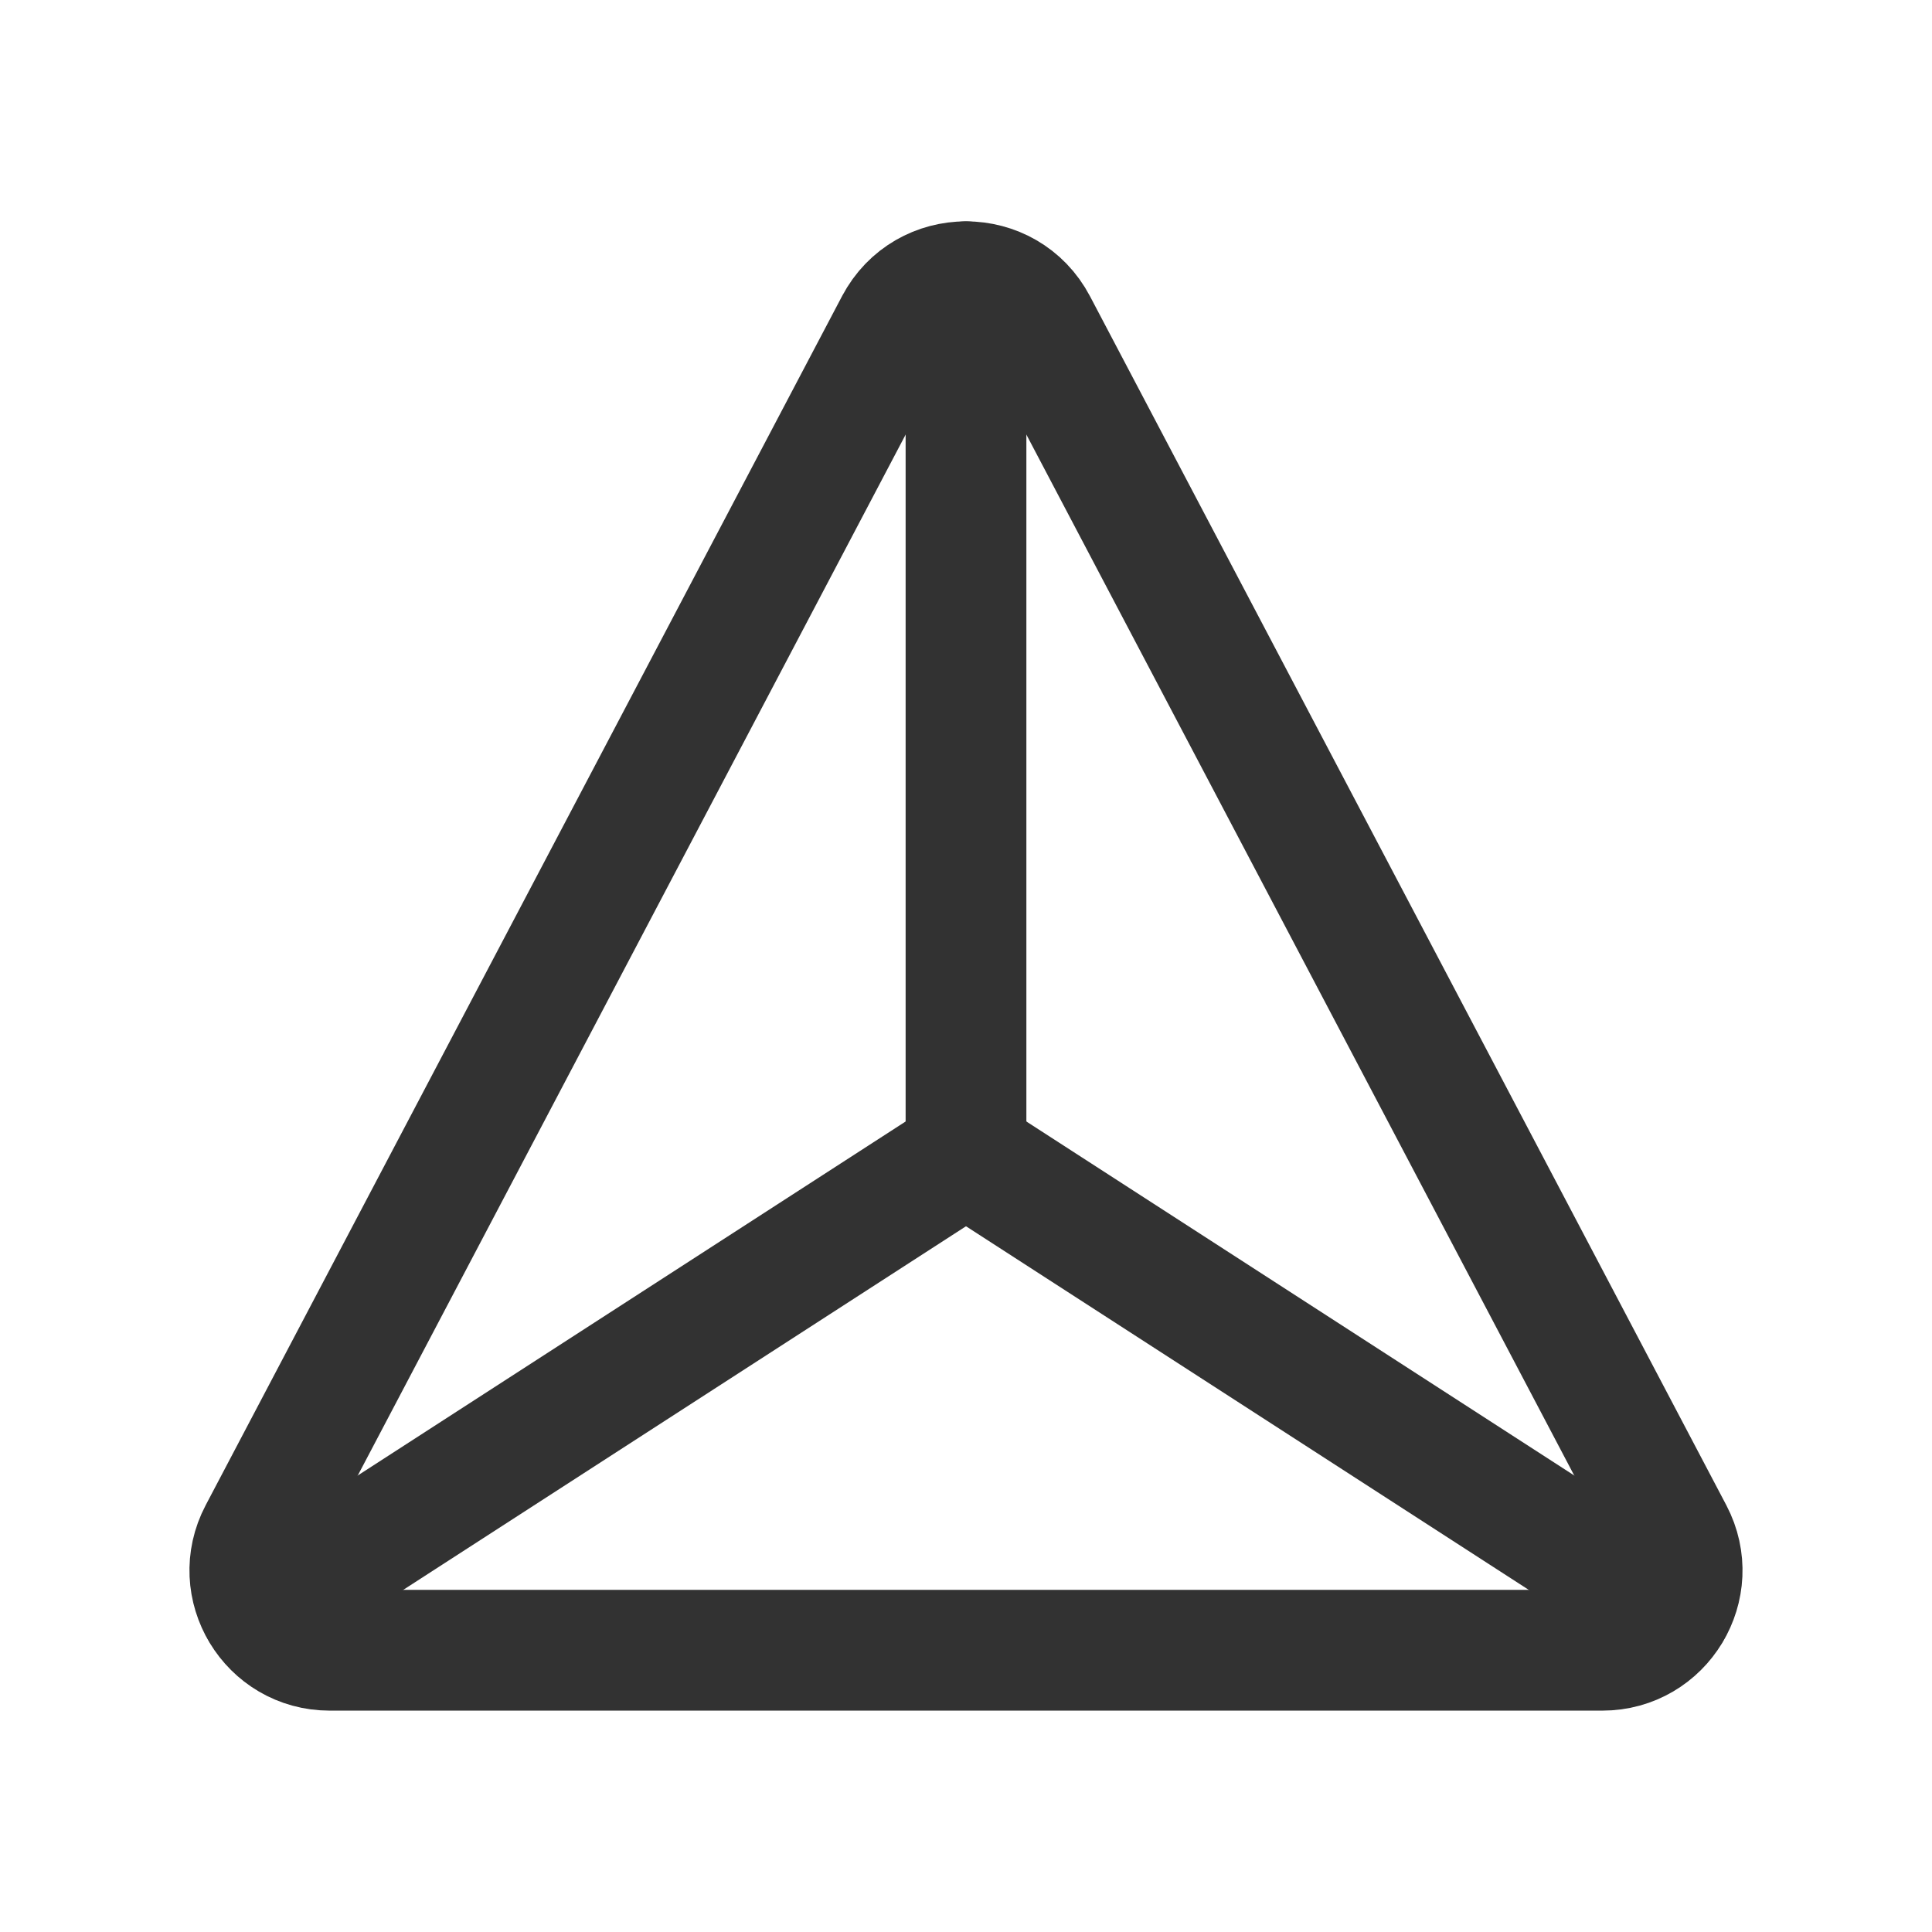 <?xml version="1.0" encoding="UTF-8"?><svg version="1.1" viewBox="0 0 24 24" xmlns="http://www.w3.org/2000/svg" xmlns:xlink="http://www.w3.org/1999/xlink"><!--Generated by IJSVG (https://github.com/iconjar/IJSVG)--><g fill="none"><path d="M0,0h24v24h-24Z"></path><path stroke="#323232" stroke-linecap="round" stroke-linejoin="round" stroke-width="1.5" d="M11.123,4.03l-7.904,15.017c-0.348,0.66 0.131,1.453 0.877,1.453h15.808c0.746,0 1.224,-0.793 0.877,-1.453l-7.904,-15.017c-0.372,-0.707 -1.382,-0.707 -1.754,-8.88178e-16Z"></path><path stroke="#323232" stroke-linecap="round" stroke-linejoin="round" stroke-width="1.5" d="M3.24,20l8.76,-5.66"></path><path stroke="#323232" stroke-linecap="round" stroke-linejoin="round" stroke-width="1.5" d="M20.76,20l-8.76,-5.66"></path><path stroke="#323232" stroke-linecap="round" stroke-linejoin="round" stroke-width="1.5" d="M12,3.5v10.84"></path></g></svg>
